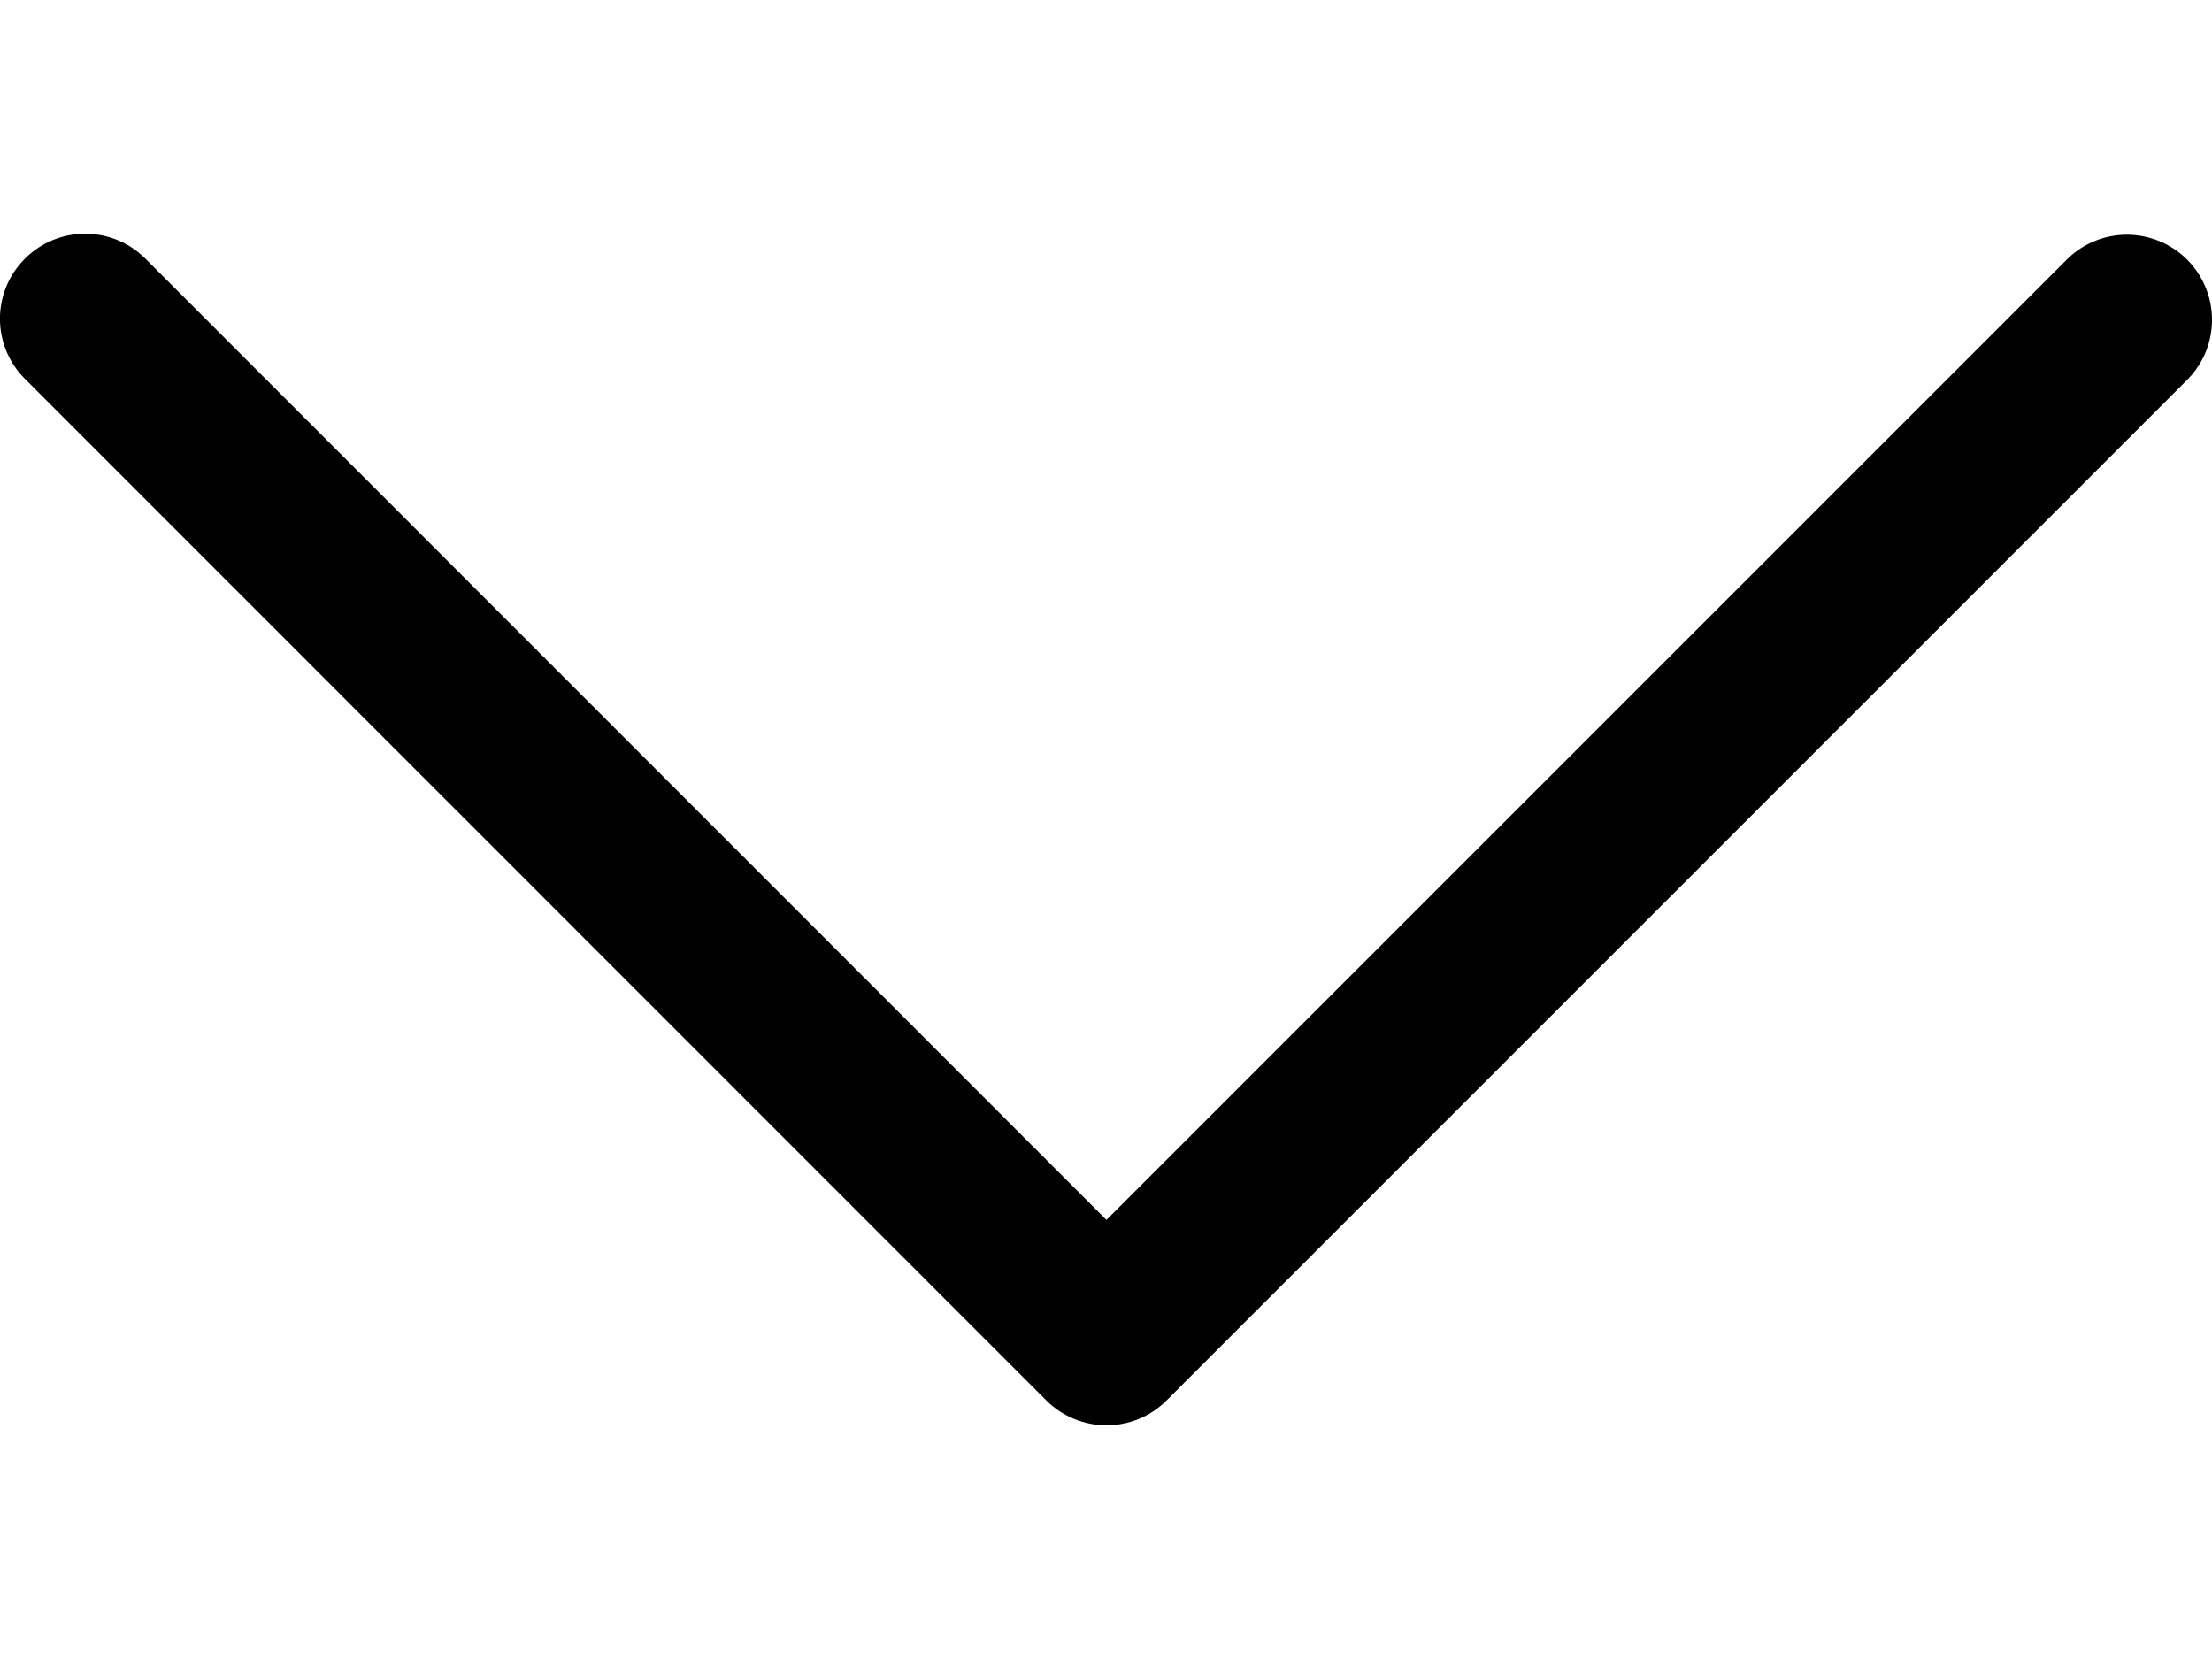 <svg width="16" height="12" viewBox="0 0 10 6" fill="none" xmlns="http://www.w3.org/2000/svg">
<path d="M5.274 5.581L9.892 0.963C10.04 0.81 10.035 0.567 9.883 0.419C9.733 0.275 9.497 0.275 9.348 0.419L5.002 4.765L0.657 0.419C0.507 0.269 0.263 0.269 0.113 0.419C-0.038 0.569 -0.038 0.813 0.113 0.963L4.73 5.581C4.881 5.731 5.124 5.731 5.274 5.581Z" fill="#000"/>
</svg>

